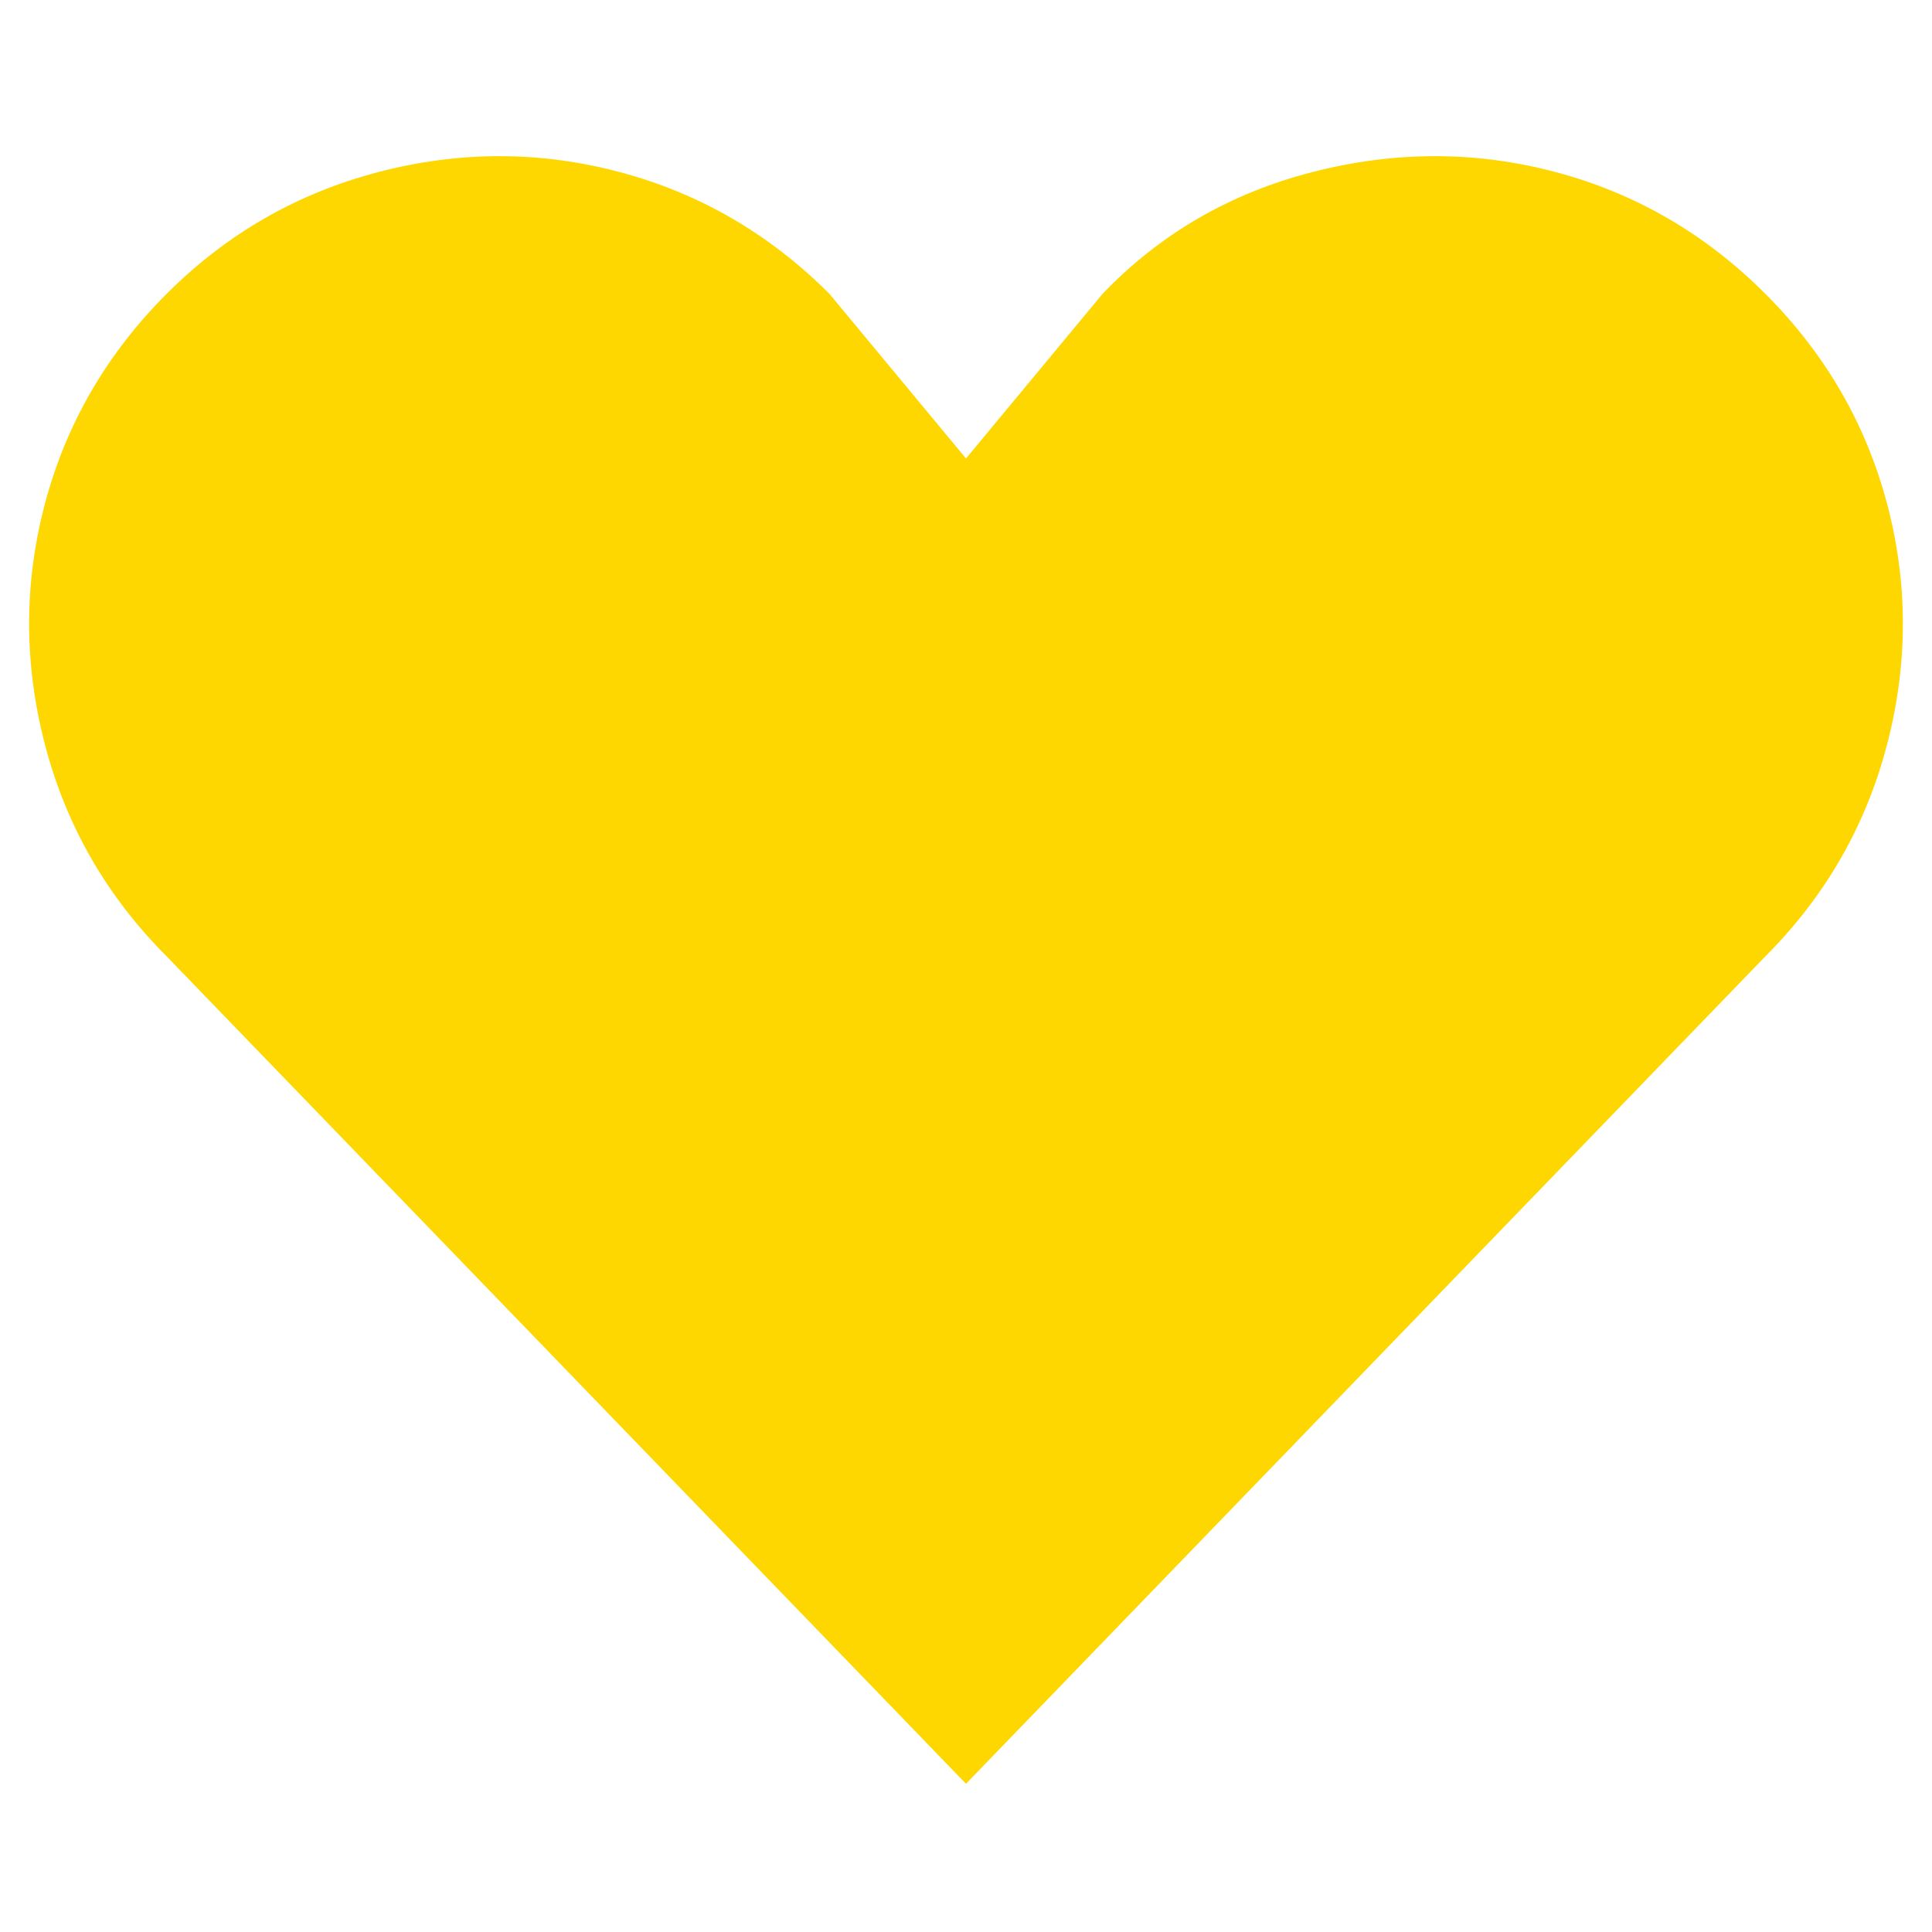 <?xml version="1.0" encoding="UTF-8" standalone="no" ?>
<!DOCTYPE svg PUBLIC "-//W3C//DTD SVG 1.1//EN" "http://www.w3.org/Graphics/SVG/1.1/DTD/svg11.dtd">
<svg xmlns="http://www.w3.org/2000/svg" xmlns:xlink="http://www.w3.org/1999/xlink" version="1.1" width="1080" height="1080" viewBox="0 0 1080 1080" xml:space="preserve">
<desc>Created with Fabric.js 5.2.4</desc>
<defs>
</defs>
<g transform="matrix(1 0 0 1 540 540)" id="786f279e-3538-4efc-bf9a-5998f28201cf"  >
<rect style="stroke: none; stroke-width: 1; stroke-dasharray: none; stroke-linecap: butt; stroke-dashoffset: 0; stroke-linejoin: miter; stroke-miterlimit: 4; fill: rgb(255,255,255); fill-rule: nonzero; opacity: 1; visibility: hidden;" vector-effect="non-scaling-stroke"  x="-540" y="-540" rx="0" ry="0" width="1080" height="1080" />
</g>
<g transform="matrix(1 0 0 1 540 540)" id="8bea6e94-aa78-47f1-a181-77930146ae11"  >
</g>
<g transform="matrix(32.7 0 0 32.7 540 540)" id="a9d10281-cf4c-4911-bd02-474a5d8e0aff"  >
<path style="stroke: rgb(0,0,0); stroke-width: 0; stroke-dasharray: none; stroke-linecap: butt; stroke-dashoffset: 0; stroke-linejoin: miter; stroke-miterlimit: 4; fill: rgb(255,215,0); fill-rule: nonzero; opacity: 1;" vector-effect="non-scaling-stroke"  transform=" translate(-16, -15.94)" d="M 0.256 12.16 Q 0.8 14.24 2.336 15.776 L 16 29.92 L 29.664 15.776 Q 31.2 14.24 31.744 12.16 Q 32.288 10.08 31.744 8.032 Q 31.2 5.984 29.664 4.448 Q 28.128 2.912 26.08 2.368 Q 24.032 1.824 21.92 2.368 Q 19.808 2.912 18.336 4.448 L 16 7.264 L 13.664 4.448 Q 12.128 2.912 10.08 2.368 Q 8.032 1.824 5.952 2.368 Q 3.872 2.912 2.336 4.448 Q 0.8 5.984 0.256 8.032 Q -0.288 10.08 0.256 12.16 z" stroke-linecap="round" />
</g>
<g transform="matrix(NaN NaN NaN NaN 0 0)"  >
<g style=""   >
</g>
</g>
<g transform="matrix(NaN NaN NaN NaN 0 0)"  >
<g style=""   >
</g>
</g>
</svg>